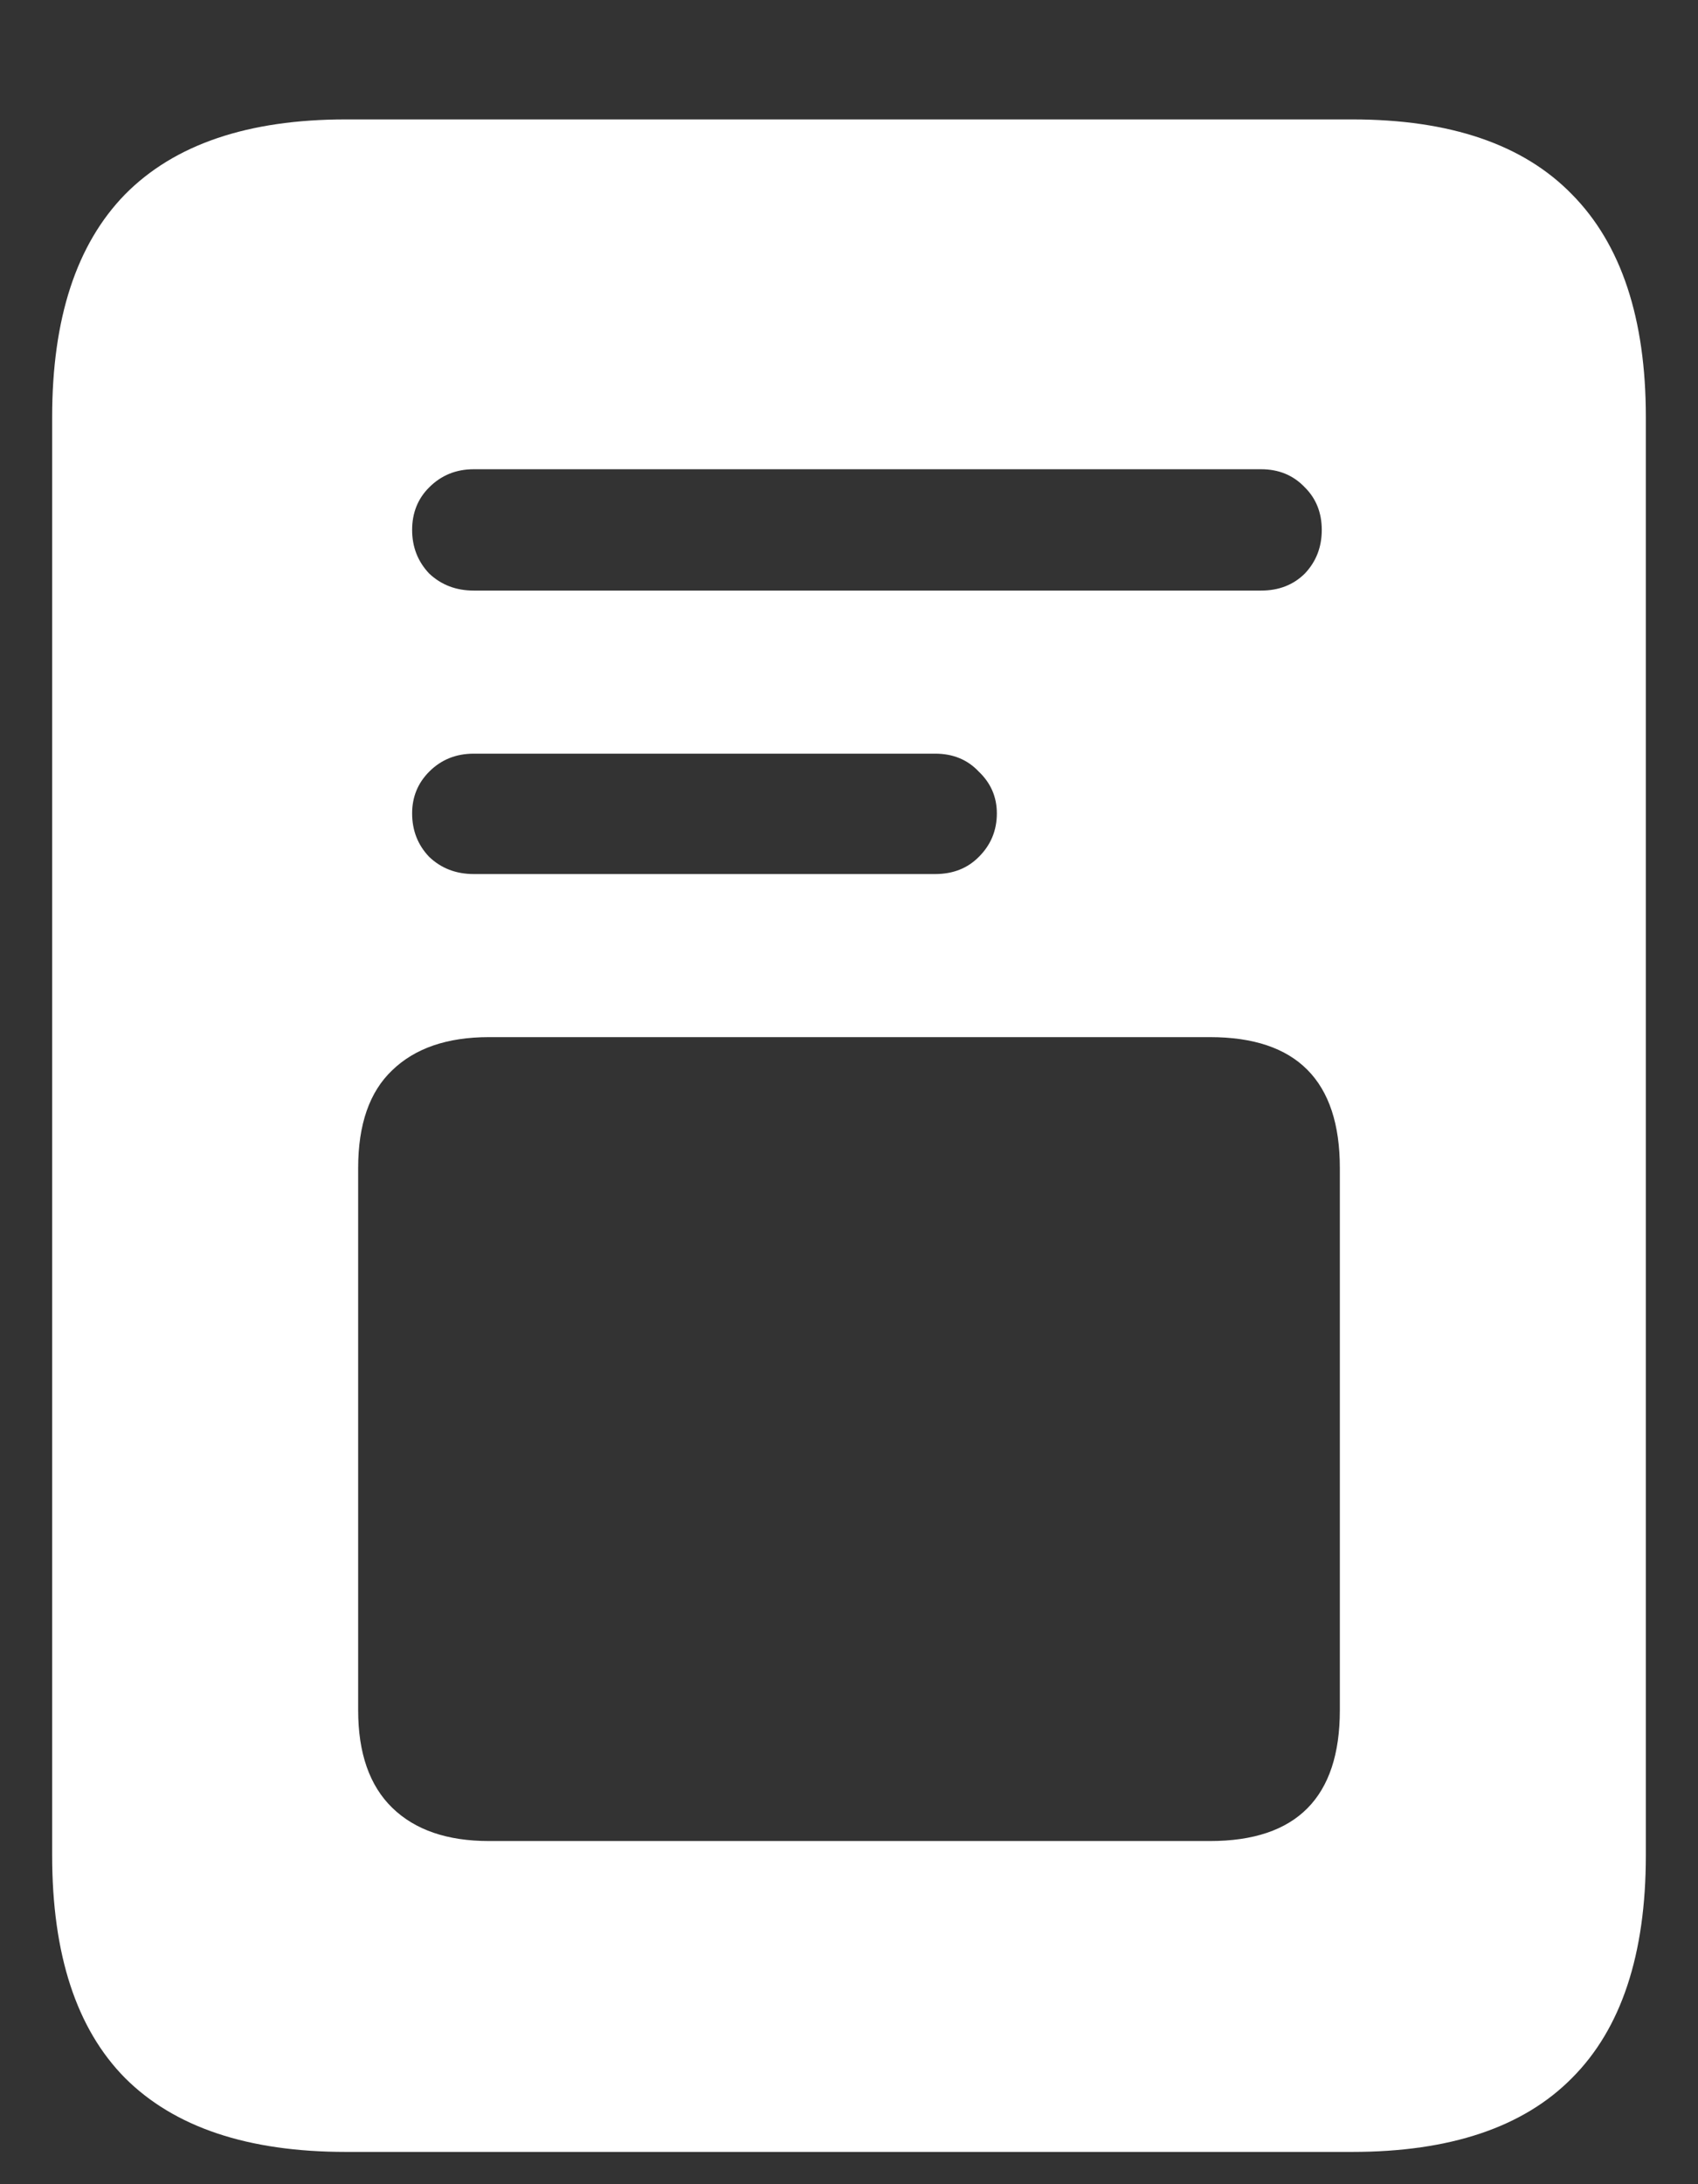 <svg width="14" height="18" viewBox="0 0 14 18" fill="none" xmlns="http://www.w3.org/2000/svg">
<rect x="0" y="0" width="14" height="18" fill="#333333" stroke="none"/>
<path d="M3.906 4.867C3.76 4.867 3.638 4.82 3.539 4.727C3.445 4.628 3.398 4.508 3.398 4.367C3.398 4.227 3.445 4.109 3.539 4.016C3.638 3.917 3.76 3.867 3.906 3.867H10.398C10.544 3.867 10.664 3.917 10.758 4.016C10.852 4.109 10.898 4.227 10.898 4.367C10.898 4.508 10.852 4.628 10.758 4.727C10.664 4.82 10.544 4.867 10.398 4.867H3.906ZM3.906 7.203C3.76 7.203 3.638 7.156 3.539 7.062C3.445 6.964 3.398 6.844 3.398 6.703C3.398 6.568 3.445 6.453 3.539 6.359C3.638 6.26 3.76 6.211 3.906 6.211H7.711C7.857 6.211 7.977 6.26 8.07 6.359C8.169 6.453 8.219 6.568 8.219 6.703C8.219 6.844 8.169 6.964 8.07 7.062C7.977 7.156 7.857 7.203 7.711 7.203H3.906ZM4.031 15.172C3.688 15.172 3.422 15.081 3.234 14.898C3.047 14.716 2.953 14.448 2.953 14.094V9.625C2.953 9.266 3.047 8.997 3.234 8.82C3.422 8.638 3.688 8.547 4.031 8.547H9.977C10.69 8.547 11.047 8.906 11.047 9.625V14.094C11.047 14.812 10.69 15.172 9.977 15.172H4.031ZM0.43 15.289C0.43 16.107 0.63 16.719 1.031 17.125C1.438 17.531 2.044 17.734 2.852 17.734H11.148C11.956 17.734 12.56 17.531 12.961 17.125C13.367 16.719 13.57 16.107 13.57 15.289V3.438C13.57 2.625 13.367 2.013 12.961 1.602C12.56 1.19 11.956 0.984 11.148 0.984H2.852C2.044 0.984 1.438 1.19 1.031 1.602C0.63 2.013 0.43 2.625 0.43 3.438V15.289Z" fill="white"/>
</svg>

